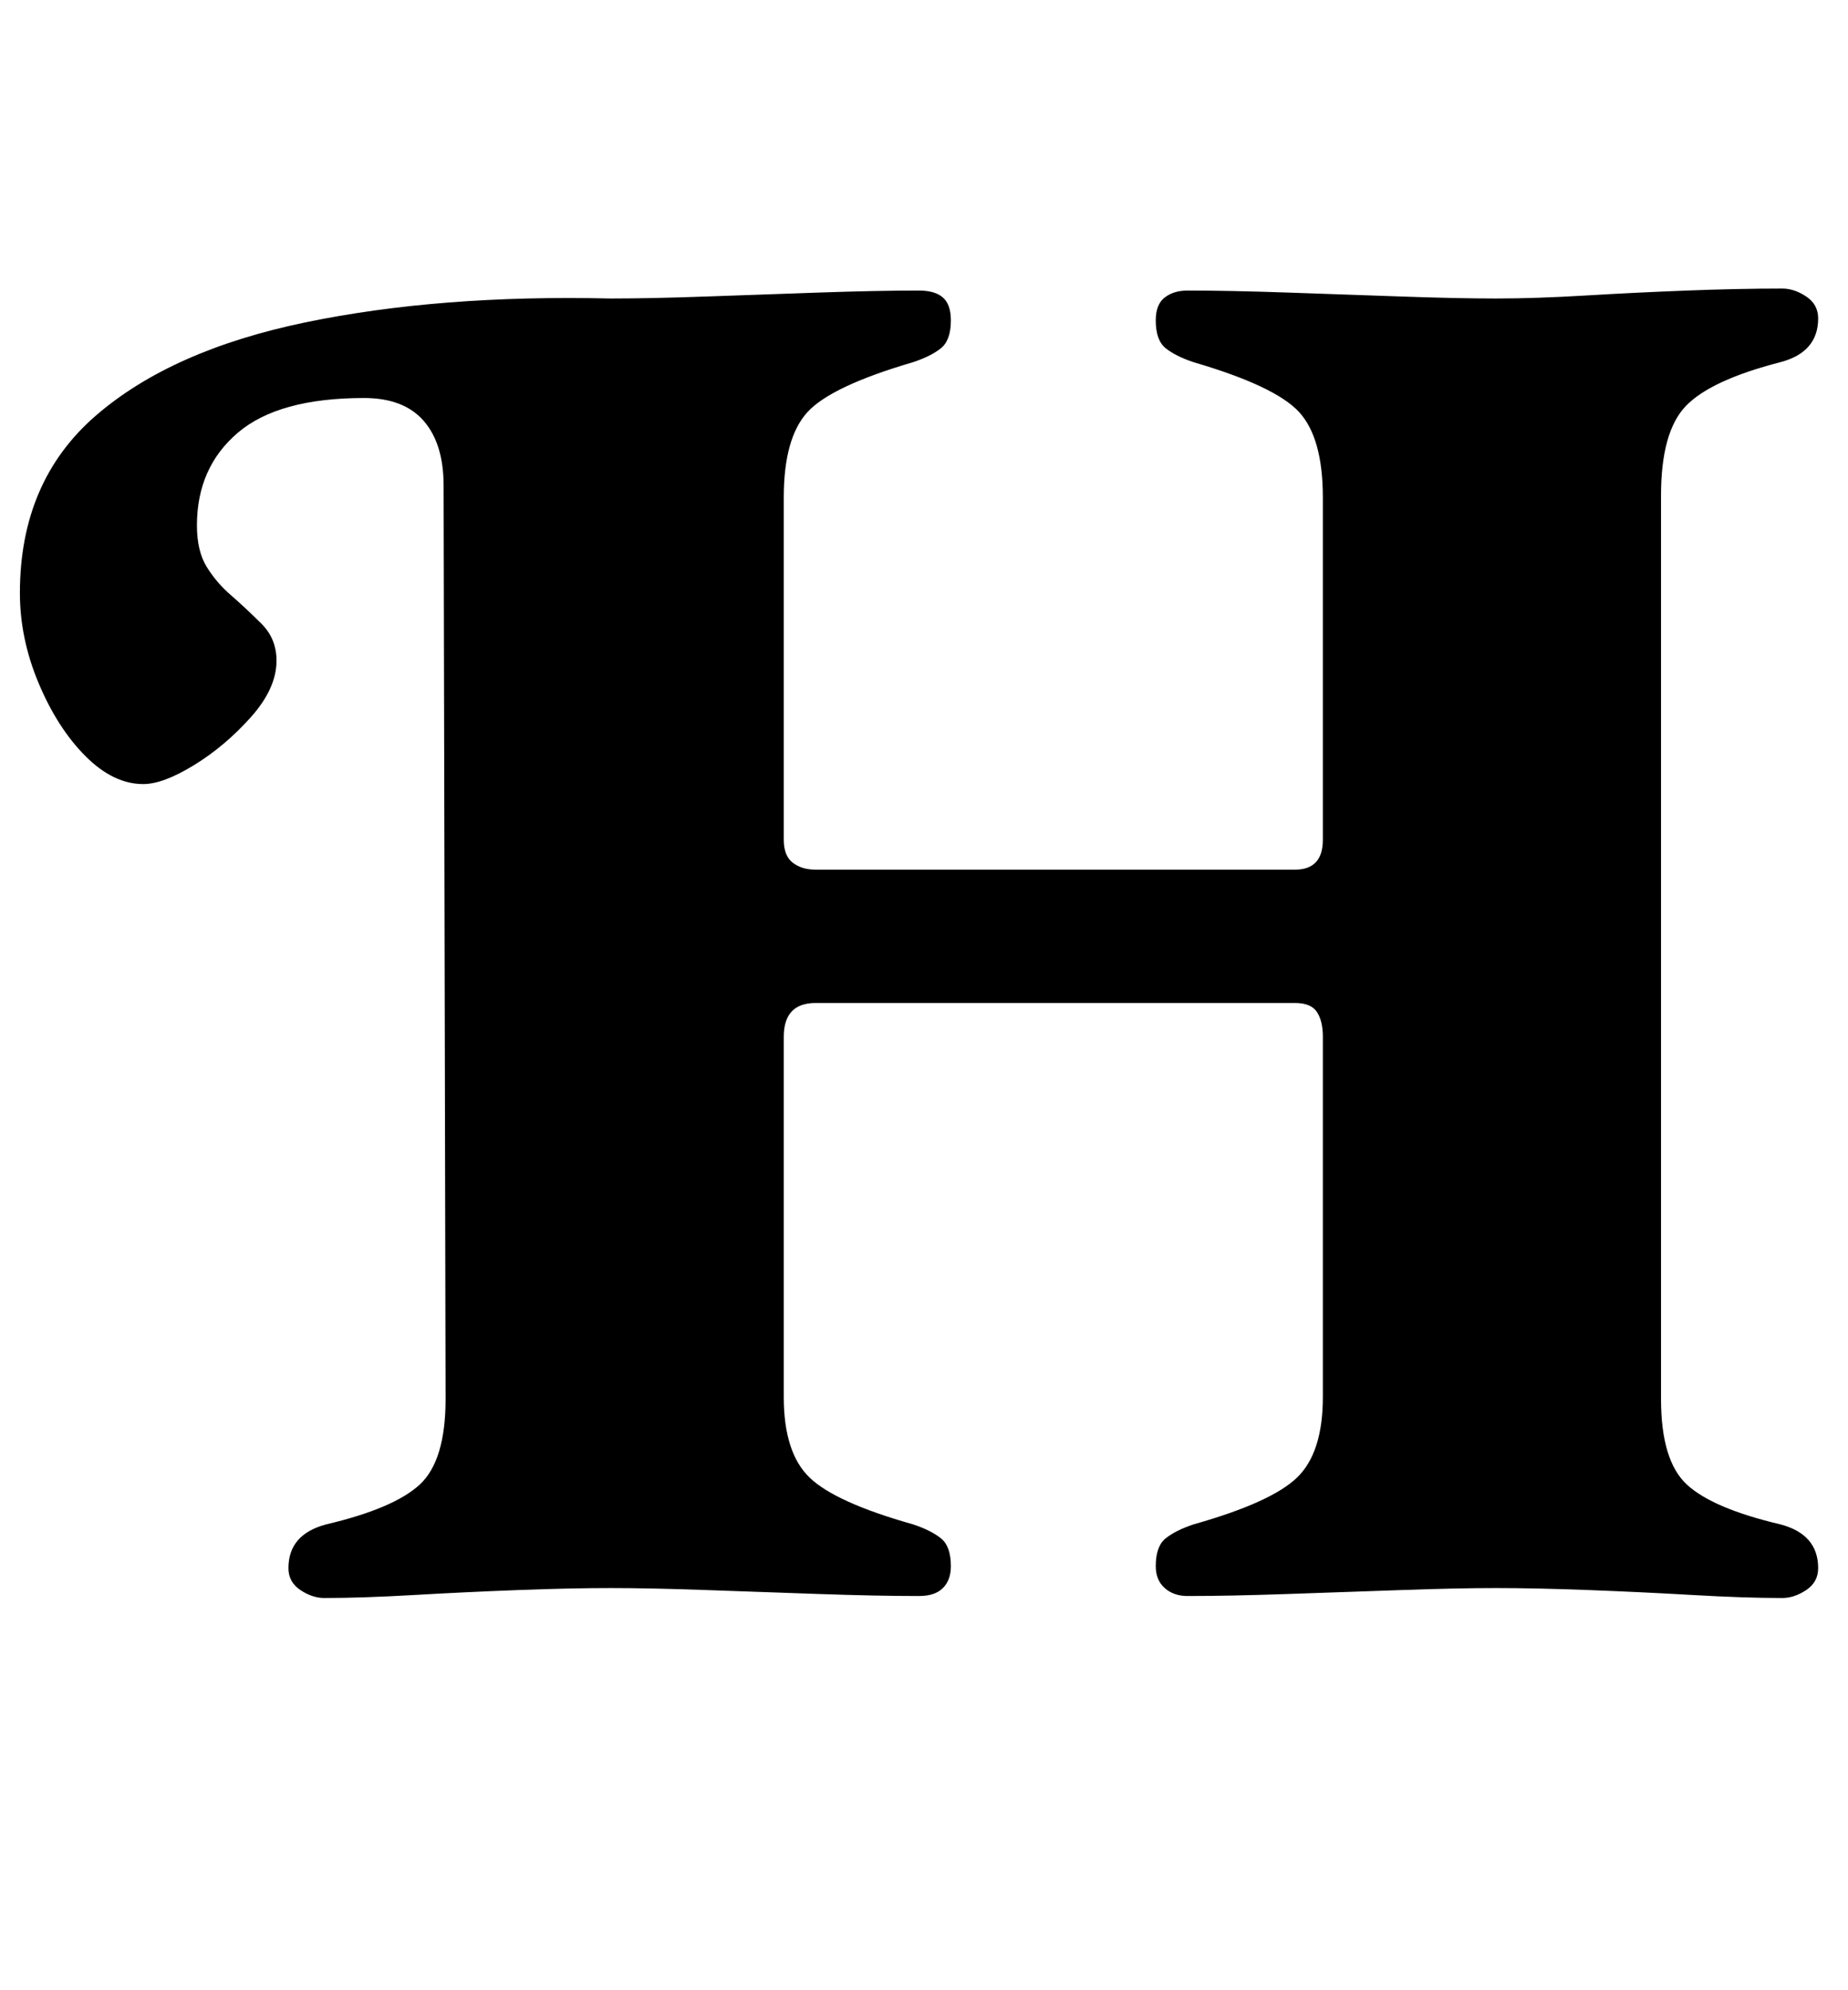 <?xml version="1.0" standalone="no"?>
<!DOCTYPE svg PUBLIC "-//W3C//DTD SVG 1.1//EN" "http://www.w3.org/Graphics/SVG/1.1/DTD/svg11.dtd" >
<svg xmlns="http://www.w3.org/2000/svg" xmlns:xlink="http://www.w3.org/1999/xlink" version="1.1" viewBox="-15 0 929 1000">
  <g transform="matrix(1 0 0 -1 0 800)">
   <path fill="currentColor"
d="M148 -3q-6 0 -12 4t-6 11q0 17 19 22q34 8 47 20t13 43l-1 459q0 21 -10 32.5t-30 11.5q-43 0 -63.5 -17.5t-20.5 -46.5q0 -13 5 -21t12 -14q8 -7 15.5 -14.5t7.5 -18.5q0 -14 -13 -28.5t-28.5 -24t-25.5 -9.5q-15 0 -29 14t-23.5 36.5t-9.5 45.5q0 56 38 89t105.5 47
t153.5 12q20 0 48 1t57 2t50 1q8 0 12 -3.5t4 -11.5q0 -10 -5 -14t-14 -7q-41 -12 -53 -25t-12 -43v-172q0 -8 4.5 -11.5t11.5 -3.5h241q14 0 14 15v172q0 30 -12 43t-53 25q-9 3 -14 7t-5 14q0 8 4.5 11.5t11.5 3.5q21 0 50 -1t57.5 -2t47.5 -1q20 0 45 1.5t51 2.5t48 1
q6 0 12 -4t6 -11q0 -17 -19 -22q-35 -9 -47.5 -22t-12.5 -45v-454q0 -31 13 -43t47 -20q19 -5 19 -22q0 -7 -6 -11t-12 -4q-19 0 -45 1.5t-52.5 2.5t-46.5 1q-19 0 -47.5 -1t-57.5 -2t-50 -1q-7 0 -11.5 4t-4.5 11q0 10 5 14t14 7q39 11 52 23.5t13 40.5v181q0 8 -3 12.5
t-11 4.5h-241q-16 0 -16 -17v-181q0 -28 13 -40.5t52 -23.5q9 -3 14 -7t5 -14q0 -7 -4 -11t-12 -4q-21 0 -50 1t-57 2t-48 1t-46.5 -1t-52.5 -2.5t-45 -1.5z" />
  </g>

</svg>

